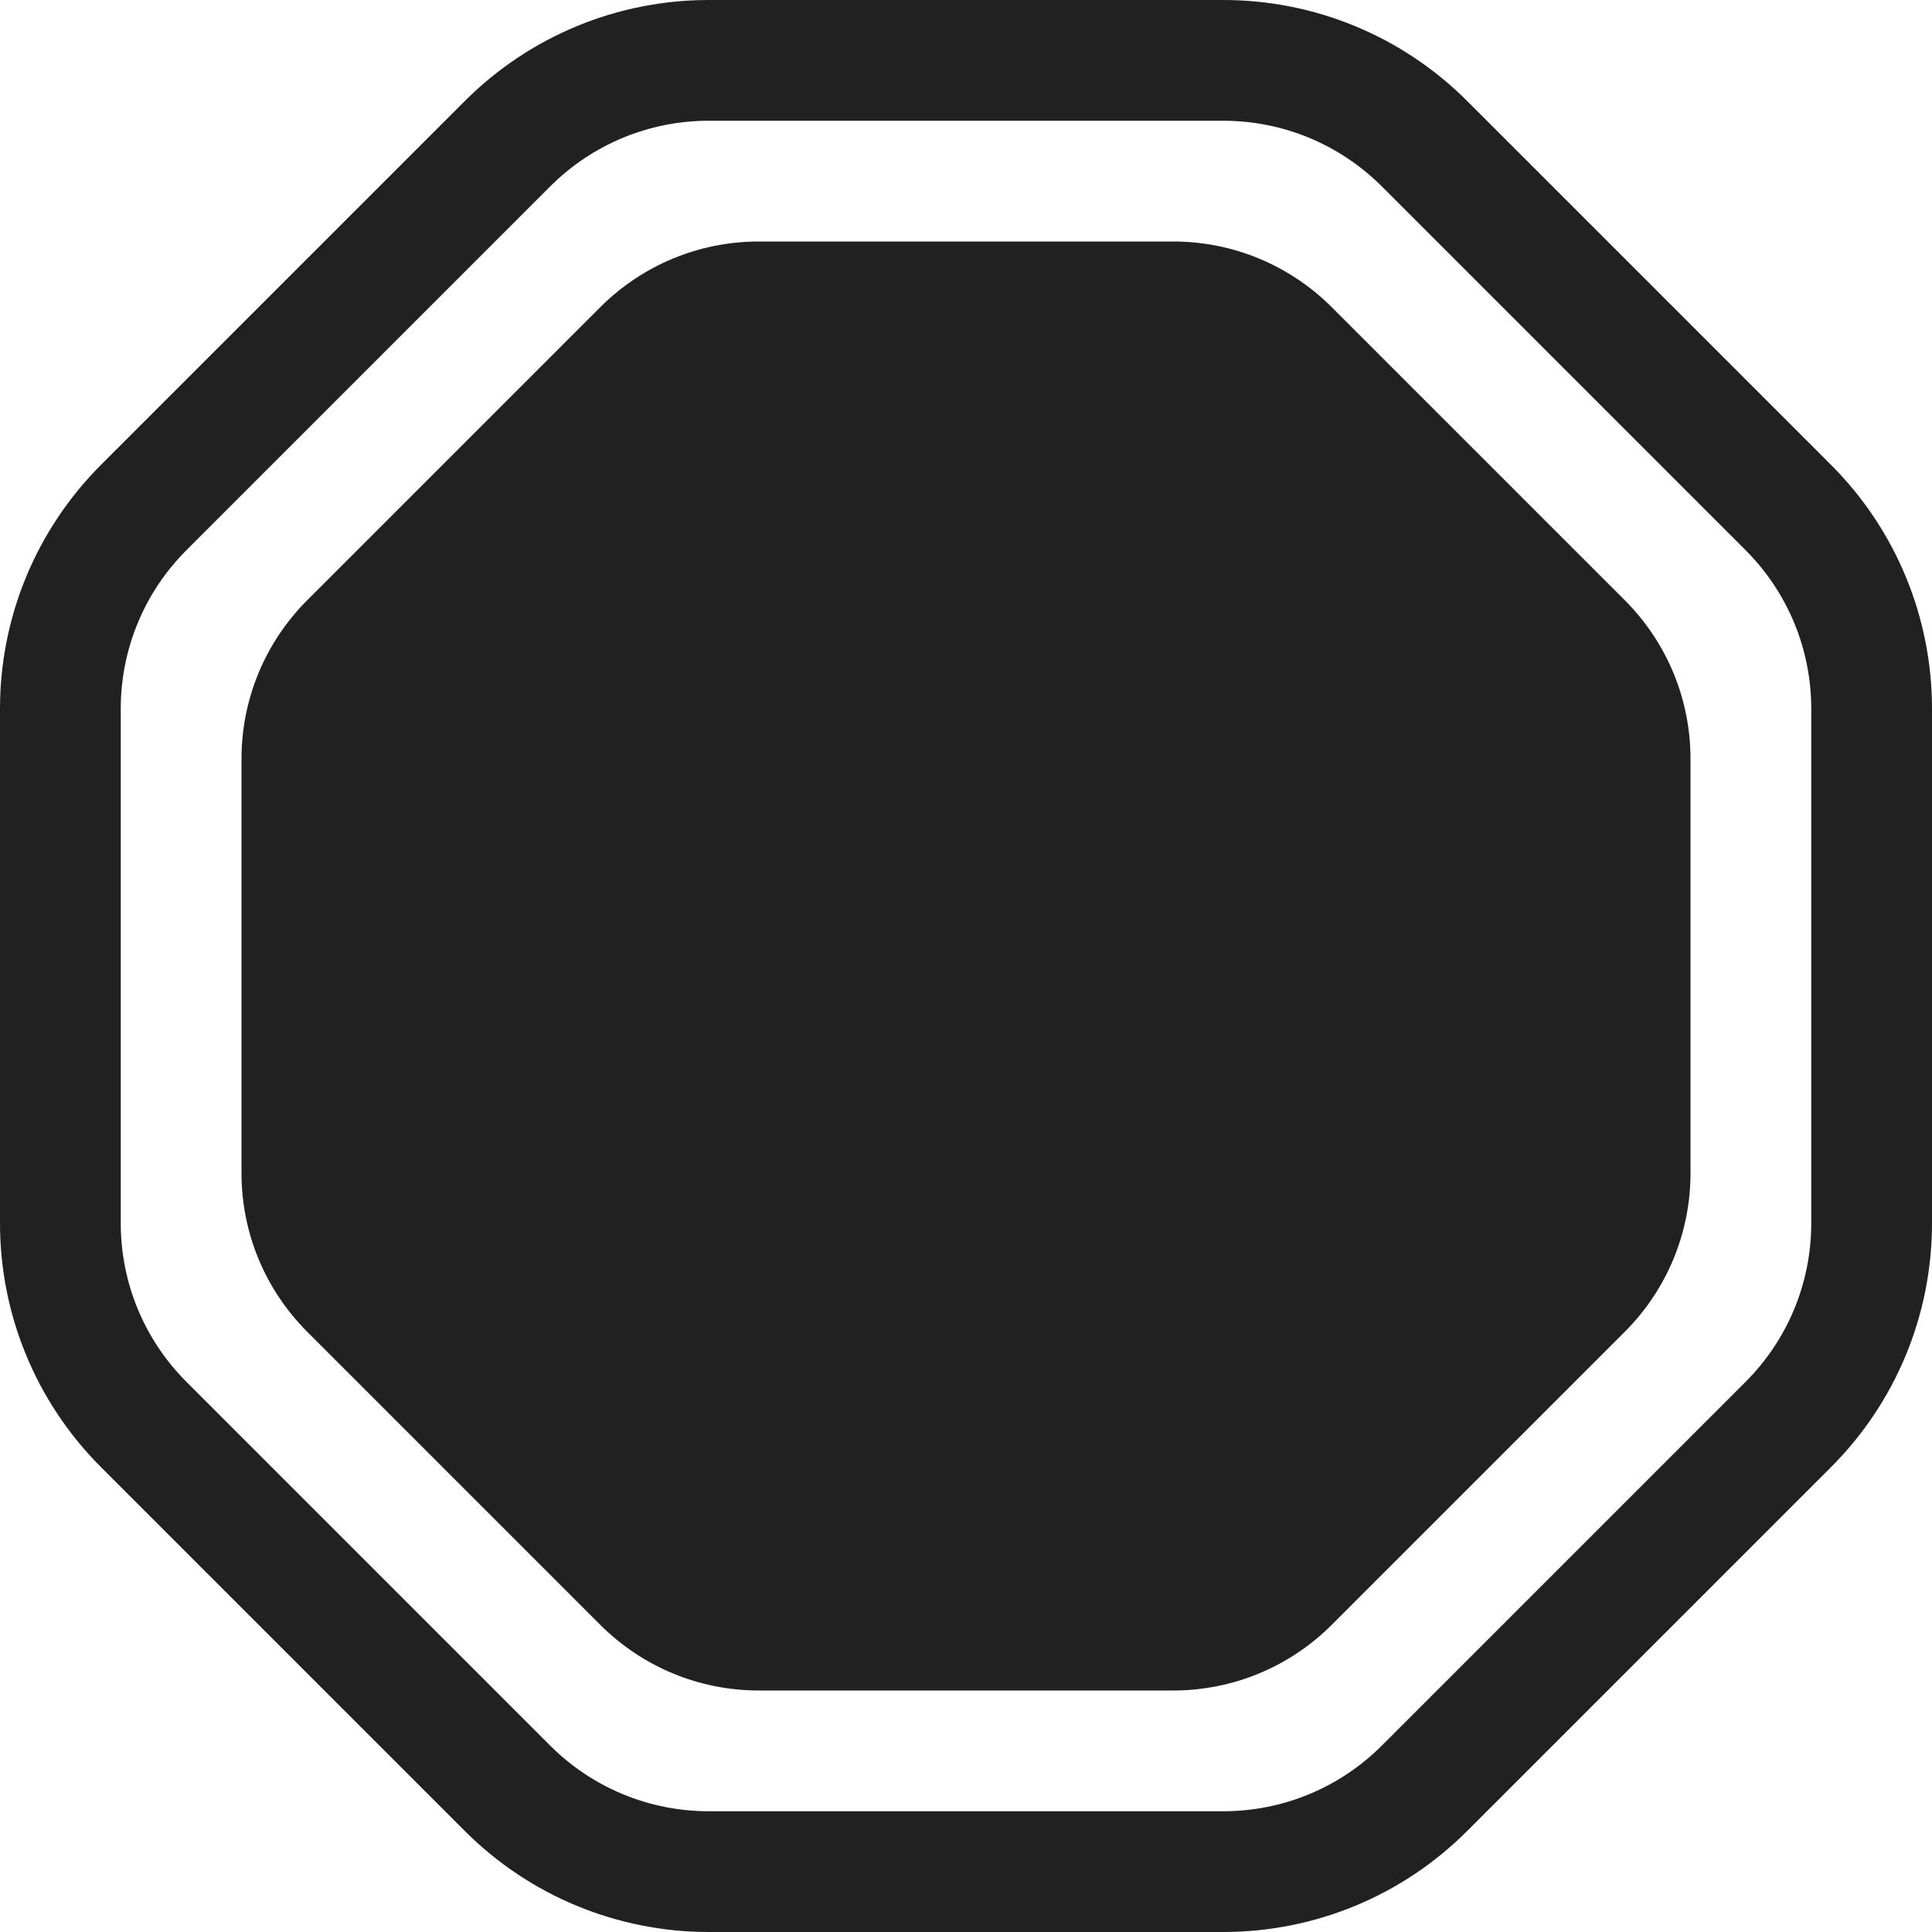 <svg viewBox="0 0 32 32" fill="none" xmlns="http://www.w3.org/2000/svg"><path d="M19.43 4H12.57C11.58 4 10.64 4.39 9.94 5.09L5.09 9.94C4.39 10.64 4 11.58 4 12.57V19.43C4 20.42 4.39 21.36 5.09 22.06L9.94 26.91C10.64 27.61 11.58 28 12.57 28H19.43C20.42 28 21.36 27.61 22.06 26.91L26.91 22.06C27.61 21.36 28 20.42 28 19.43V12.57C28 11.58 27.61 10.64 26.91 9.94L22.06 5.09C21.36 4.39 20.42 4 19.43 4Z" fill="#212121" /><path d="M20.26 0H11.74C10.219 0 8.77 0.601 7.696 1.676L1.676 7.696C0.601 8.77 0 10.219 0 11.74V20.26C0 21.781 0.601 23.23 1.676 24.304L7.696 30.324C8.77 31.399 10.219 32 11.74 32H20.26C21.781 32 23.23 31.399 24.304 30.324L30.324 24.304C31.399 23.23 32 21.781 32 20.26V11.74C32 10.219 31.399 8.77 30.324 7.696L24.304 1.676C23.23 0.601 21.781 0 20.26 0ZM11.74 2H20.26C21.25 2 22.19 2.39 22.89 3.09L28.91 9.11C29.61 9.81 30 10.75 30 11.74V20.26C30 21.25 29.61 22.19 28.91 22.89L22.89 28.91C22.19 29.61 21.25 30 20.26 30H11.74C10.75 30 9.81 29.61 9.11 28.91L3.09 22.89C2.39 22.19 2 21.25 2 20.26V11.74C2 10.75 2.39 9.81 3.09 9.11L9.11 3.09C9.81 2.39 10.75 2 11.74 2Z" fill="#212121" /></svg>